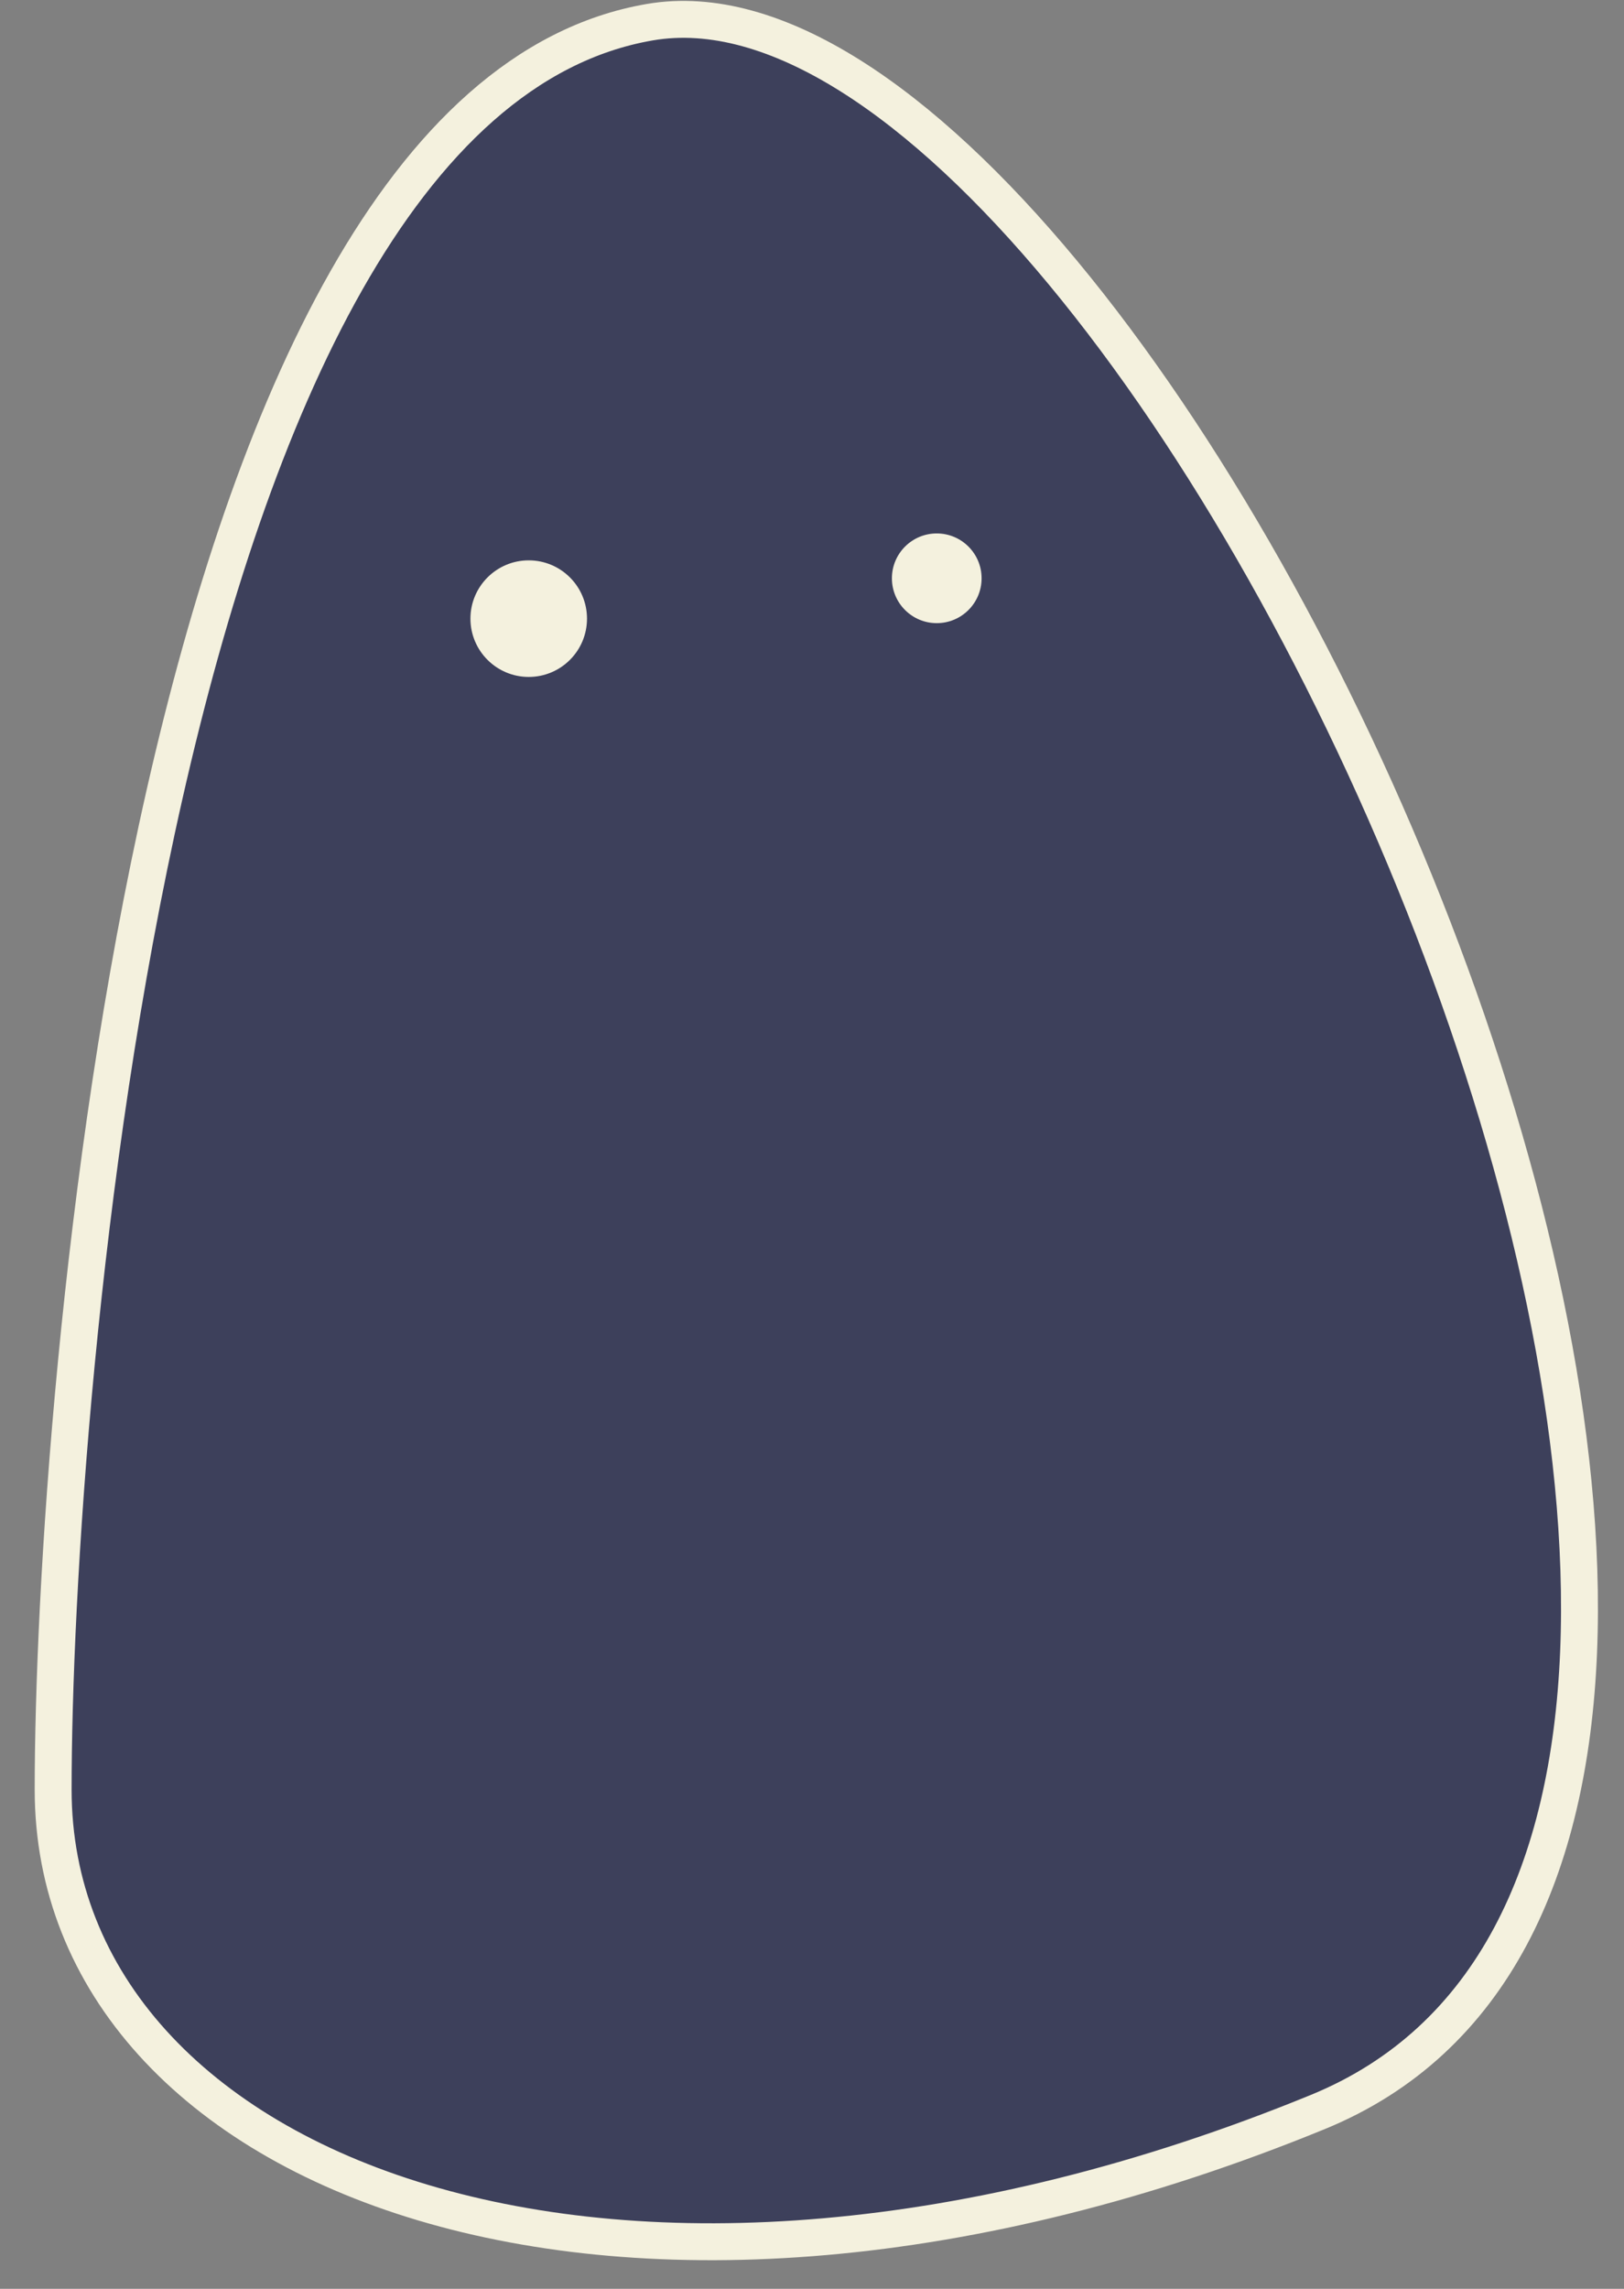 <svg width="44" height="62" viewBox="0 0 44 62" fill="none" xmlns="http://www.w3.org/2000/svg">
<rect x="0" y="0" width="44" height="62" fill="#808080" stroke="none"/>
<path d="M35.705 57.21C16.755 64.97 1.44 58.911 1.44 48.478C1.44 38.046 4.112 2.924 17.605 0.601C31.098 -1.721 54.656 49.45 35.705 57.21Z" fill="#3D405B" stroke="#F4F1DE"/>
<circle cx="14.325" cy="16.758" r="1.579" fill="#F4F1DE"/>
<circle cx="25.38" cy="15.665" r="1.215" fill="#F4F1DE"/>
</svg>
